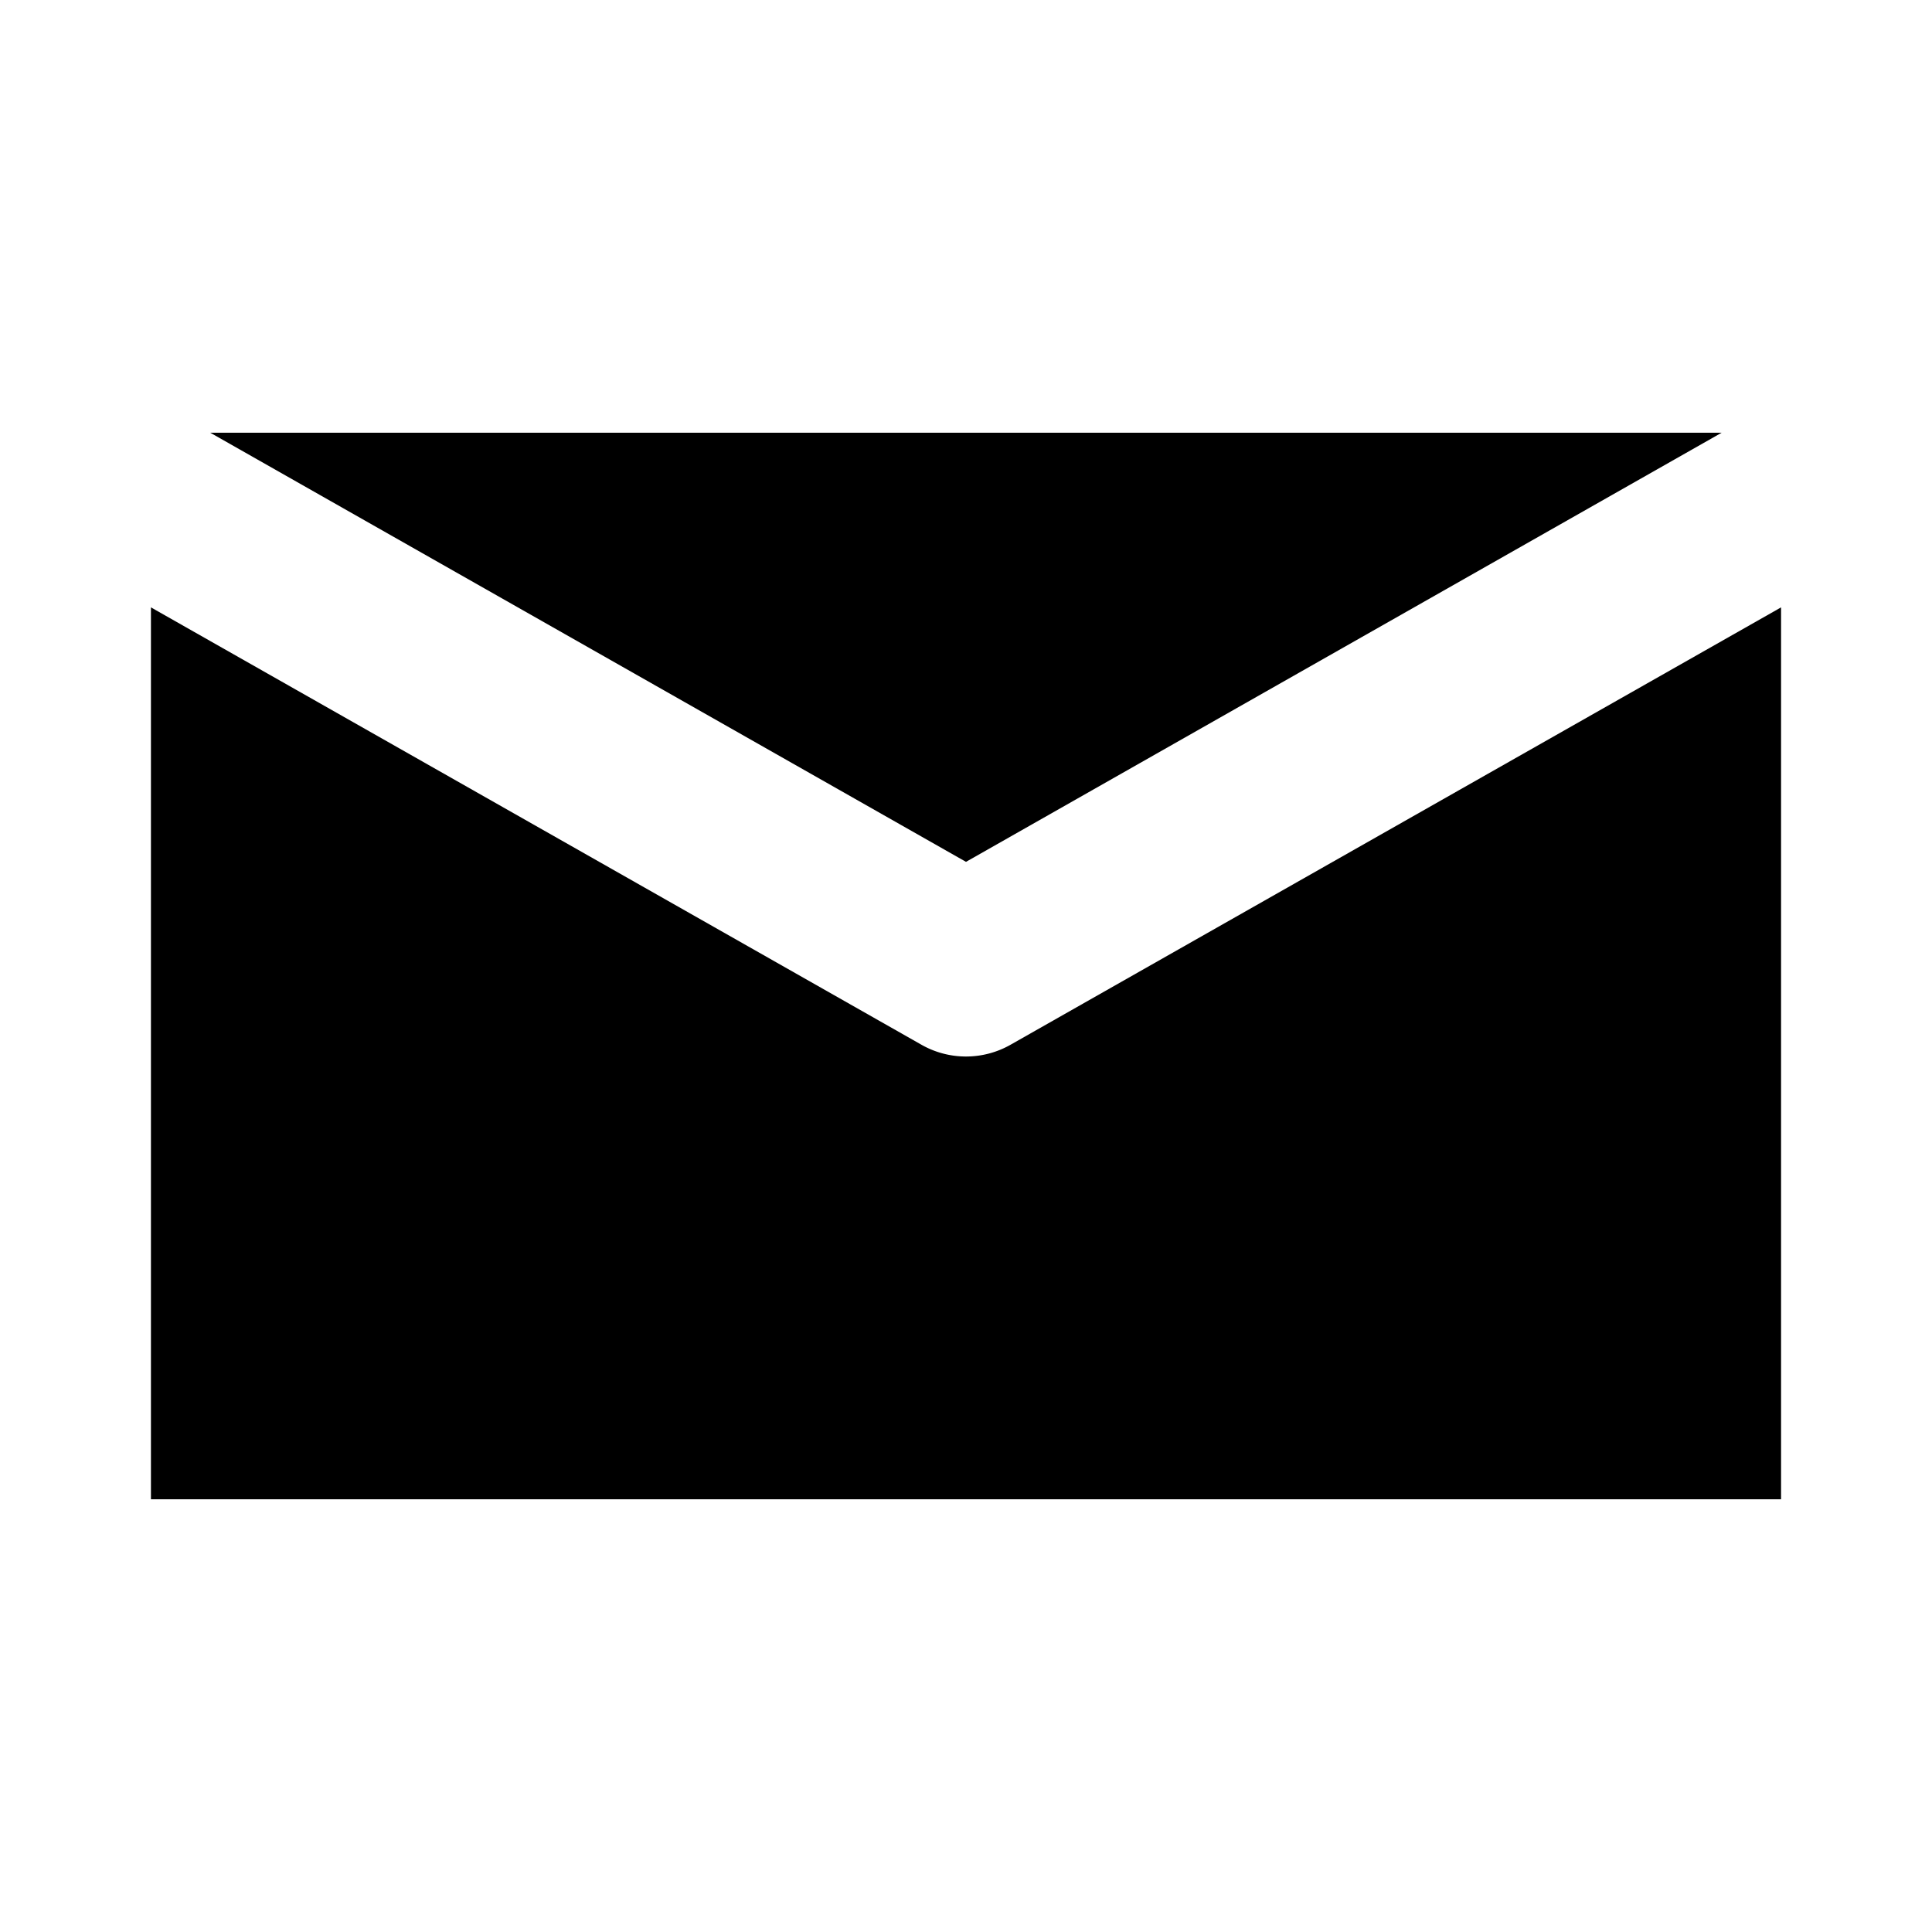 <svg xmlns="http://www.w3.org/2000/svg" width="48" height="48" viewBox="0 0 32 32"><path fill="#000000" d="M28.516 7.167H3.482L16 14.275l12.516-7.108zM16.74 17.303a1.494 1.494 0 0 1-1.48 0L2.5 10.06v14.773h27V10.06l-12.76 7.243z"/></svg>